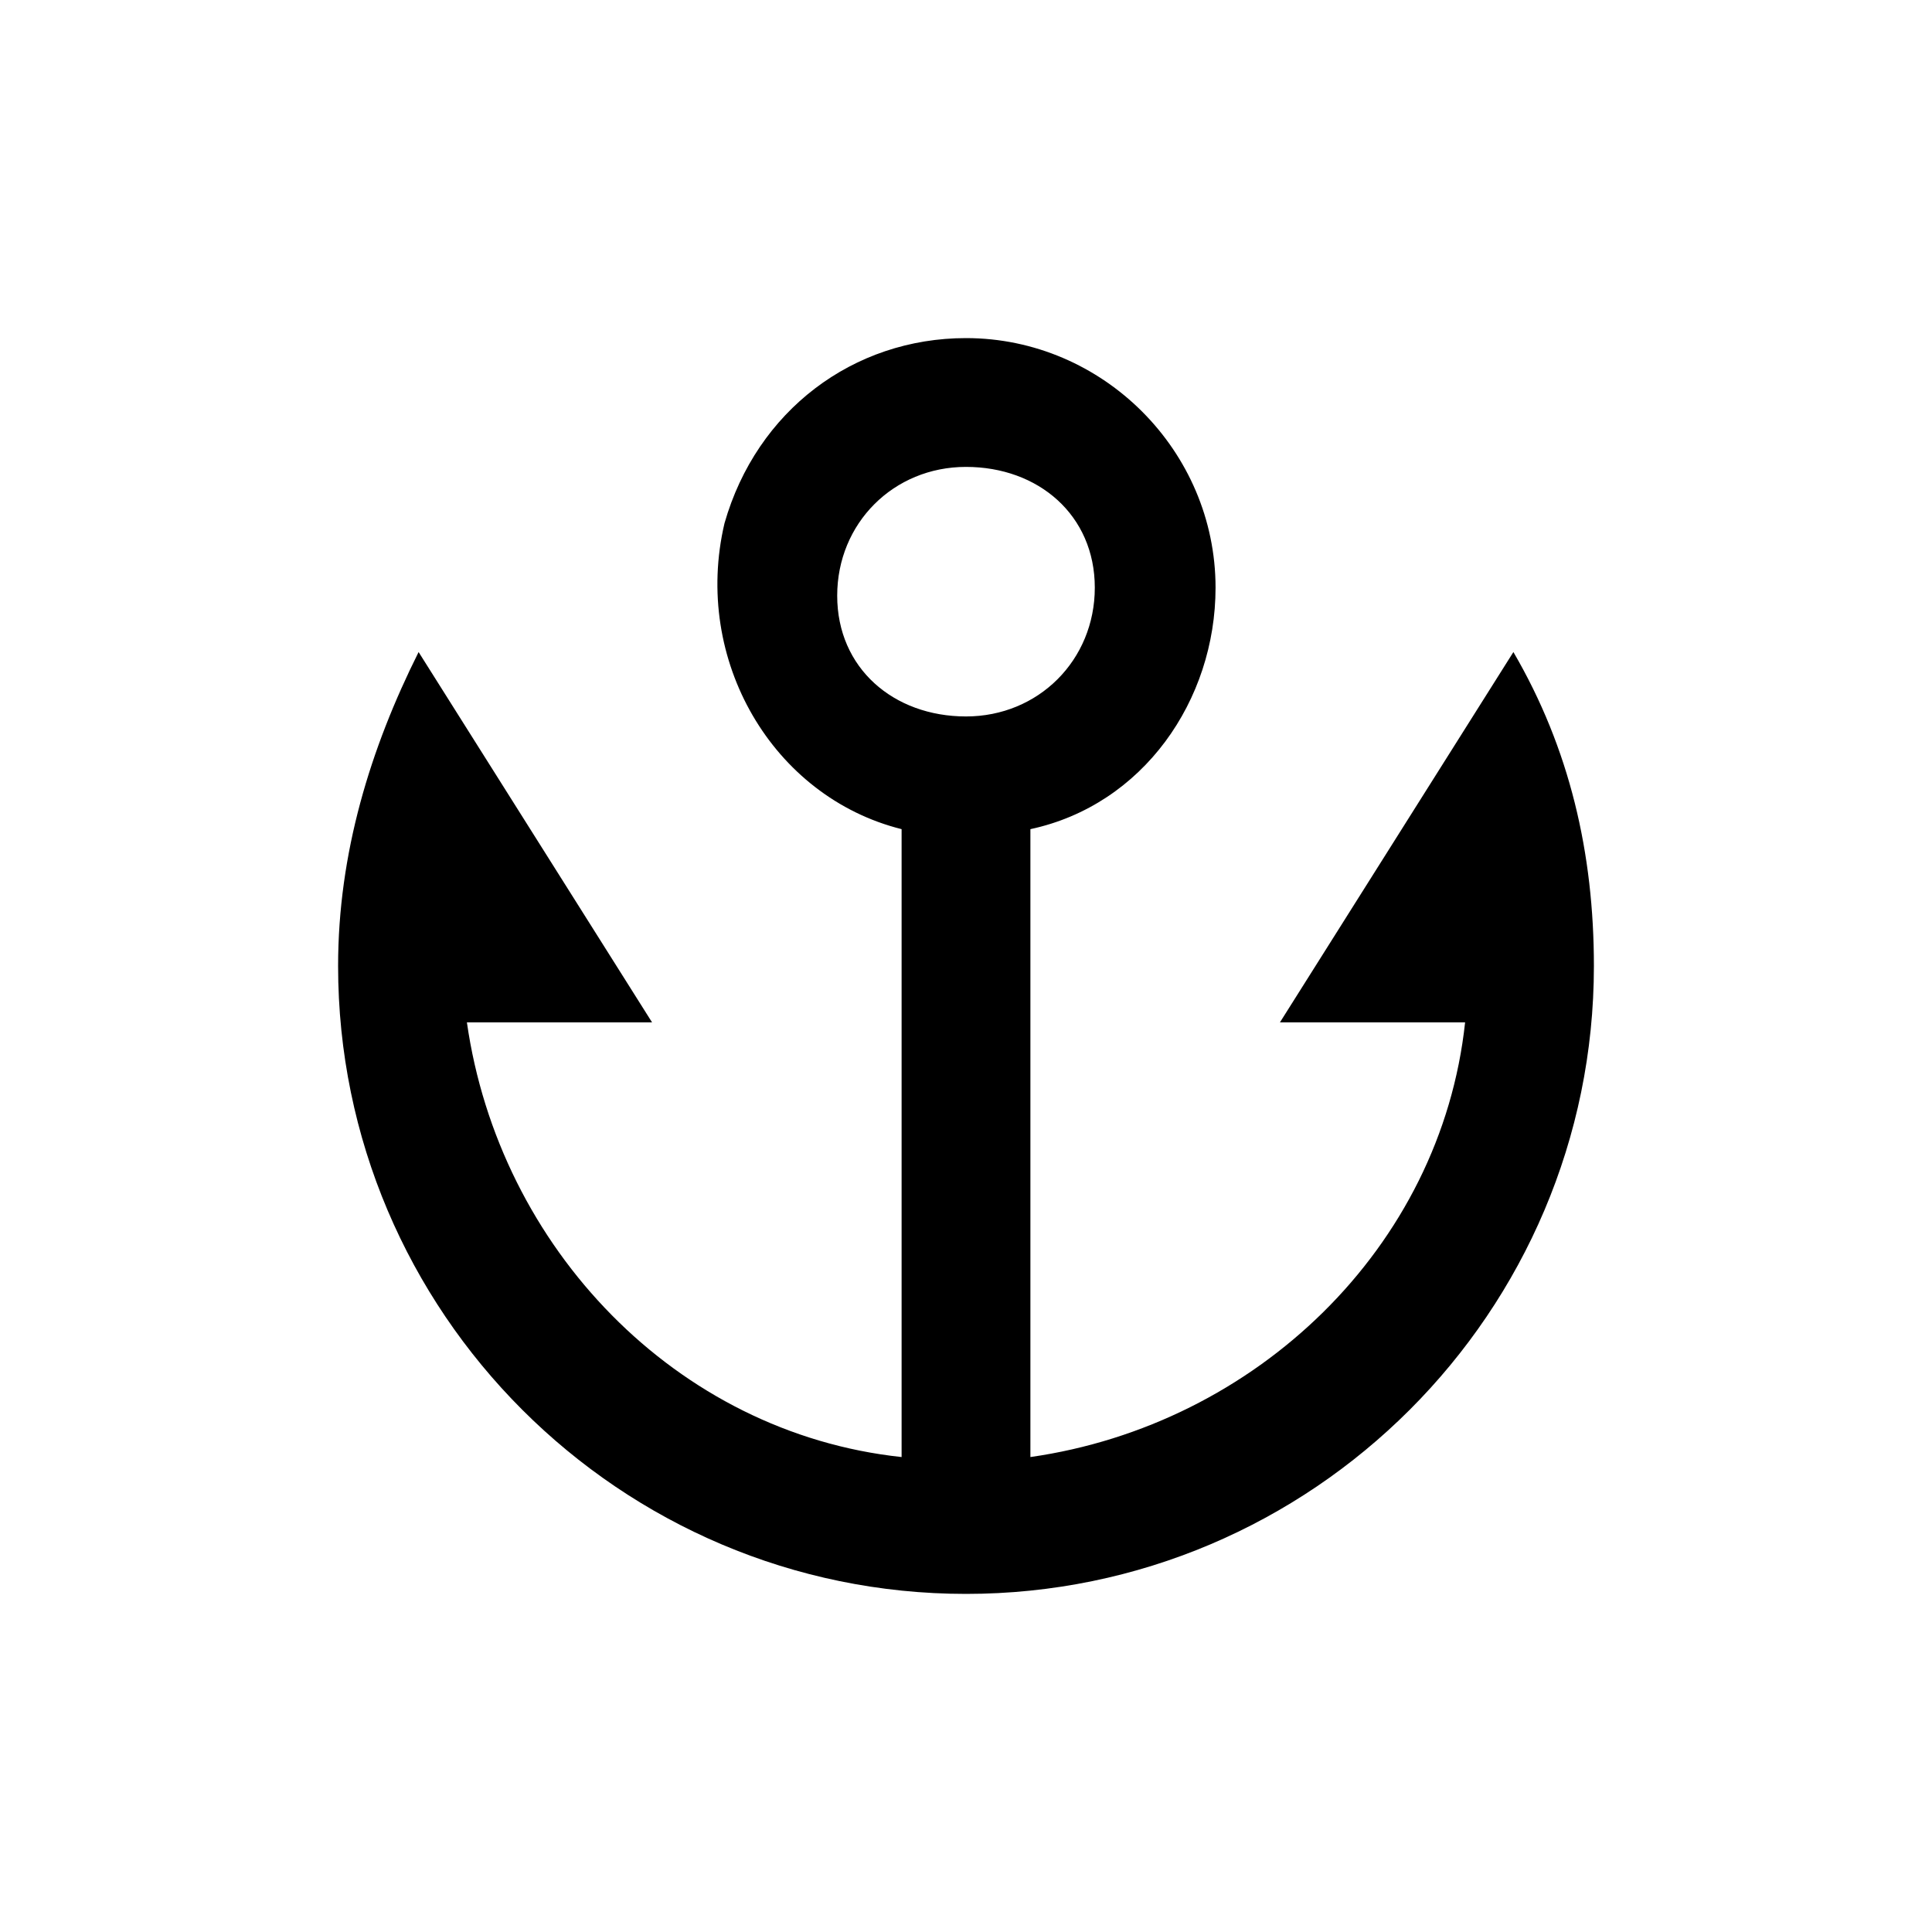 <?xml version="1.0" encoding="utf-8"?>
<!-- Generator: Adobe Illustrator 24.1.1, SVG Export Plug-In . SVG Version: 6.00 Build 0)  -->
<svg version="1.1" id="图层_1" xmlns="http://www.w3.org/2000/svg" xmlns:xlink="http://www.w3.org/1999/xlink" x="0px" y="0px"
	 viewBox="0 0 24 24" style="enable-background:new 0 0 24 24;" xml:space="preserve">
<style type="text/css">
	.st0{fill:none;}
</style>
<path class="st0" d="M0,0h24v24H0V0z"/>
<path d="M12.8,10.3v7.8c2.8-0.4,5.1-2.6,5.4-5.4h-2.3l2.9-4.6c0.7,1.2,1,2.5,1,3.9c0,4.3-3.5,7.8-7.8,7.8S4.2,16.3,4.2,12
	c0-1.4,0.4-2.7,1-3.9l2.9,4.6H5.8c0.4,2.8,2.6,5.1,5.4,5.4v-7.8C9.6,9.9,8.6,8.2,9,6.5c0.4-1.4,1.6-2.3,3-2.3c1.7,0,3.1,1.4,3.1,3.1
	C15.1,8.7,14.2,10,12.8,10.3z M12,8.9c0.9,0,1.6-0.7,1.6-1.6S12.9,5.8,12,5.8c-0.9,0-1.6,0.7-1.6,1.6S11.1,8.9,12,8.9z"/>
</svg>
